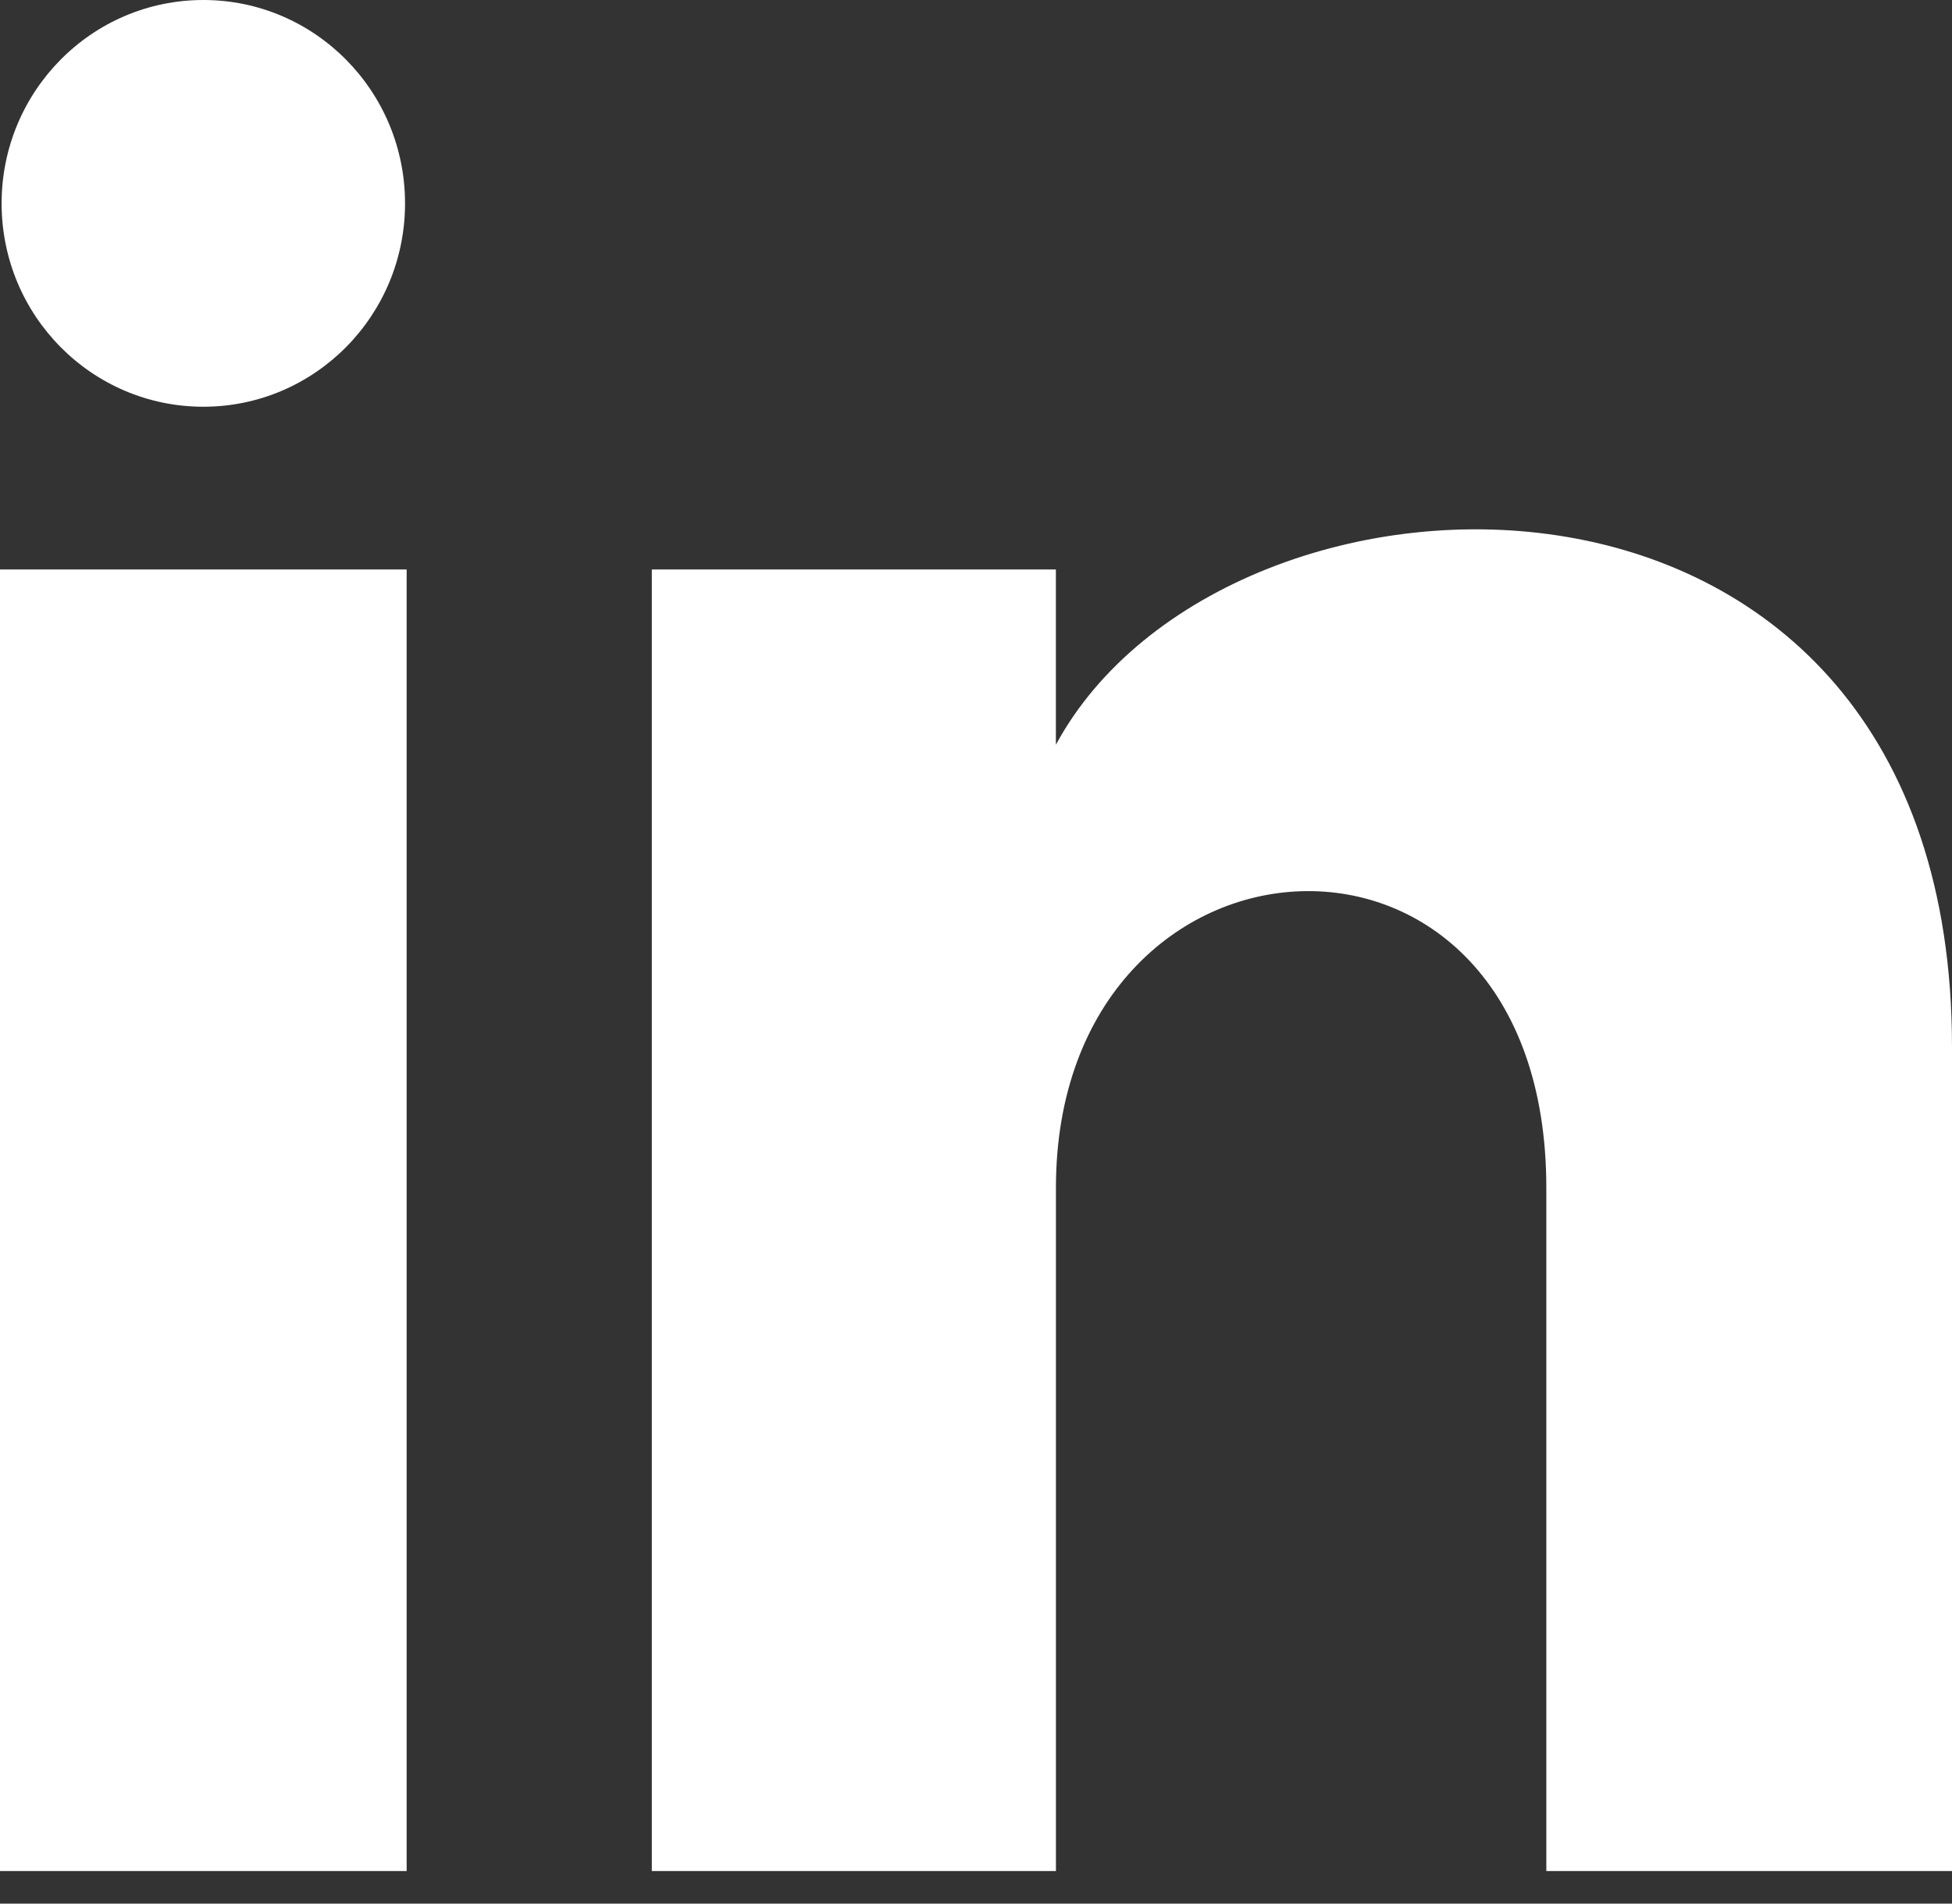 <svg width="40" height="39" viewBox="0 0 40 39" fill="none" xmlns="http://www.w3.org/2000/svg">
<rect x="0" y="0" width="40" height="39" fill="#333333" stroke="none"/>
<path d="M8.3 4.167C8.3 6.468 6.45 8.333 4.167 8.333C1.883 8.333 0.033 6.468 0.033 4.167C0.033 1.867 1.883 0 4.167 0C6.45 0 8.3 1.867 8.3 4.167ZM8.333 11.667H0V38.333H8.333V11.667ZM21.637 11.667H13.357V38.333H21.638V24.335C21.638 16.552 31.687 15.915 31.687 24.335V38.333H40V21.448C40 8.315 25.13 8.793 21.637 15.258V11.667Z" fill="white"/>
</svg>
